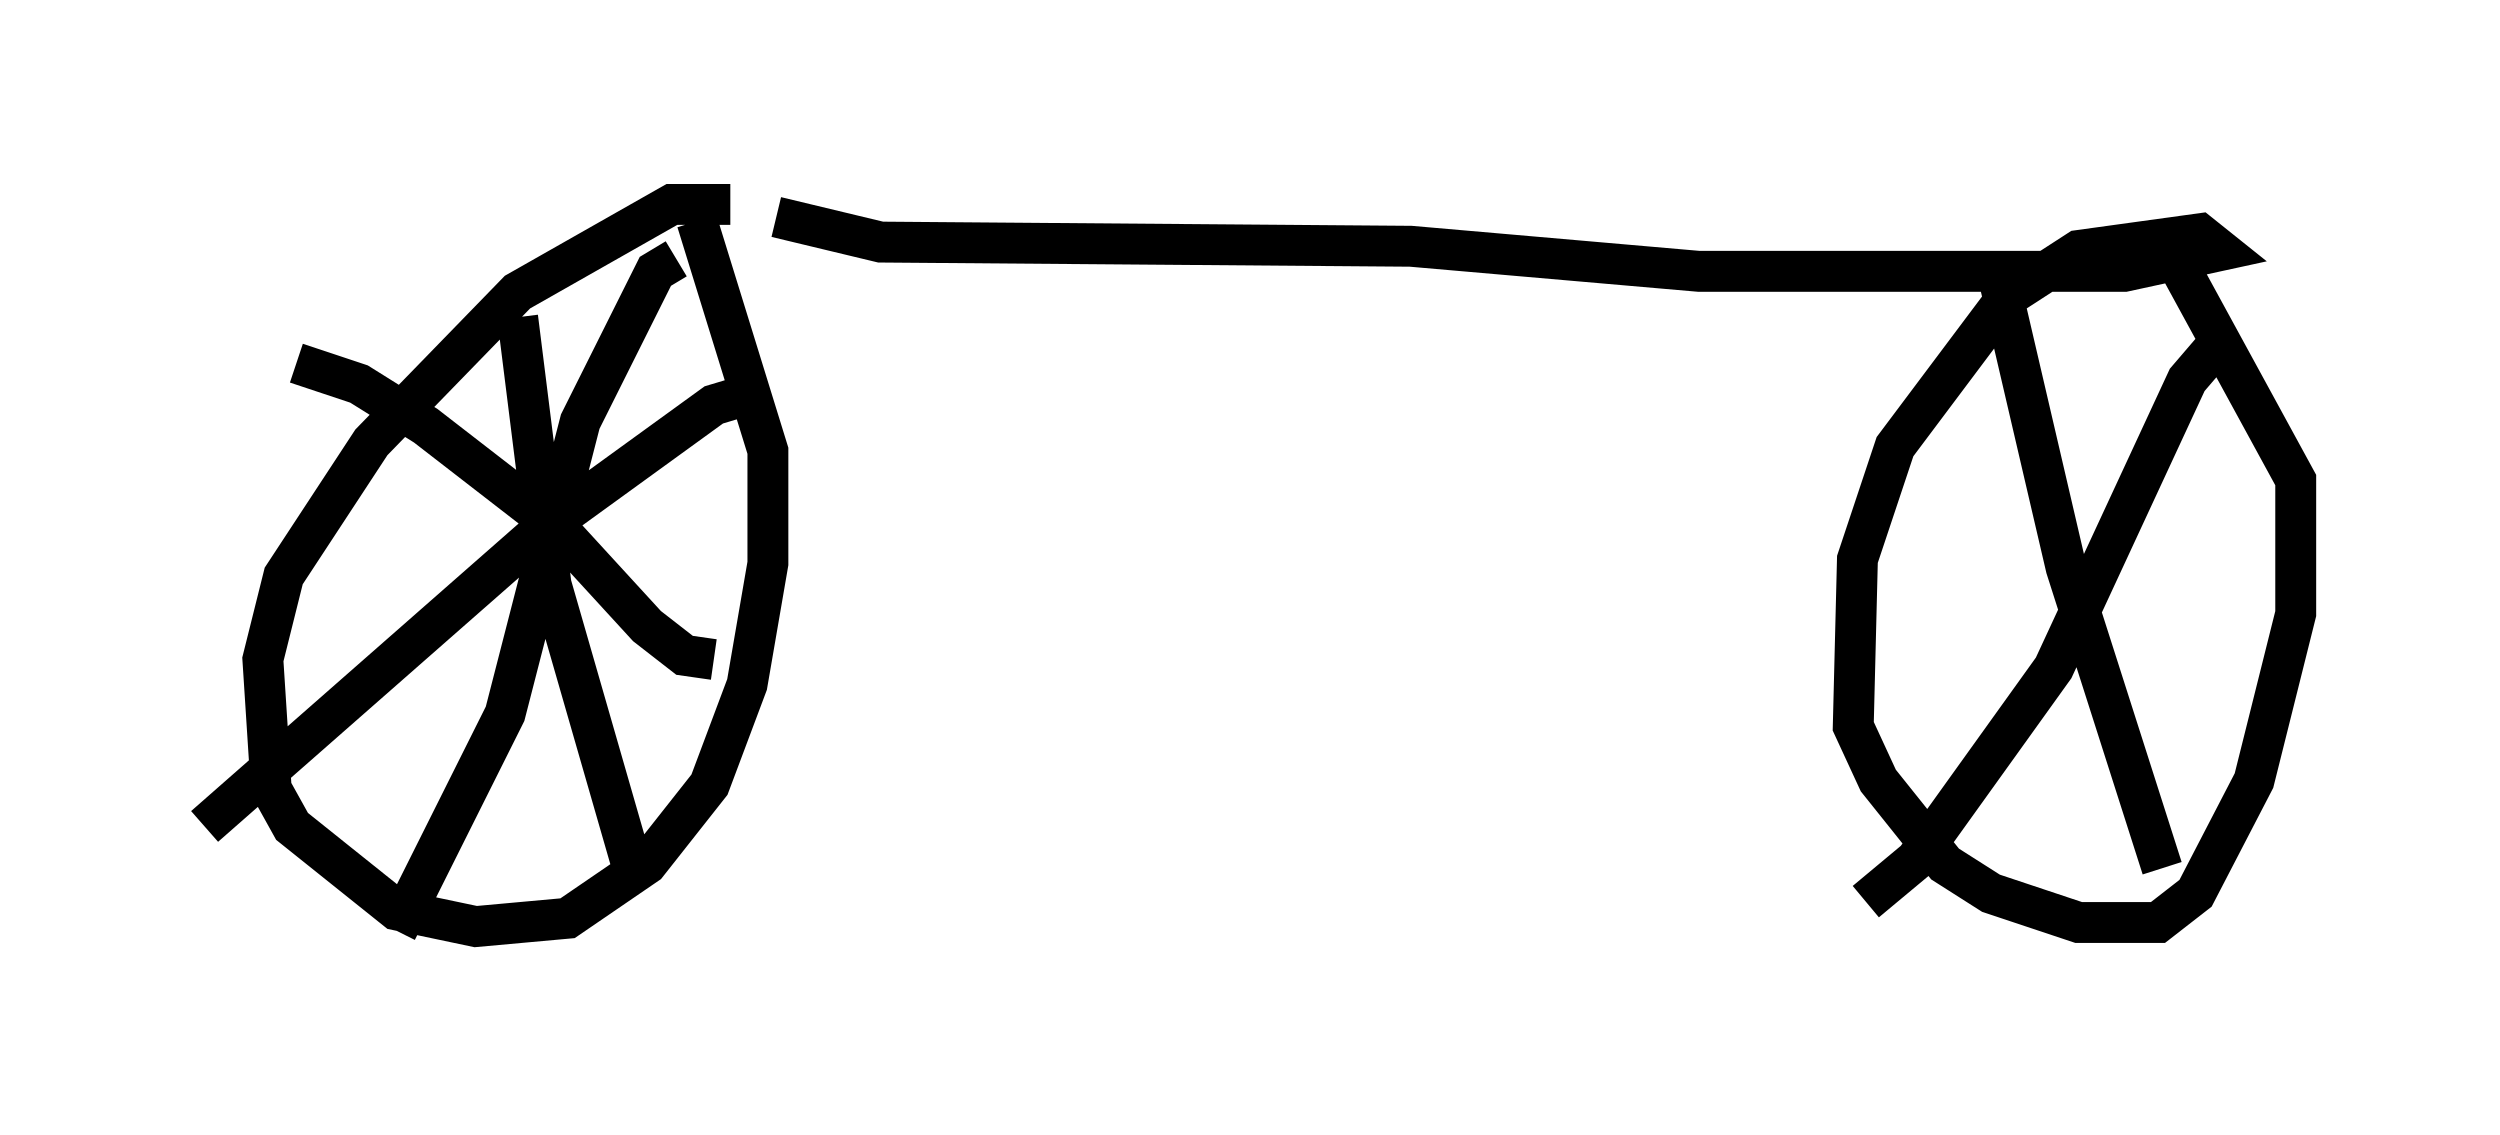 <?xml version="1.0" encoding="utf-8" ?>
<svg baseProfile="full" height="27.763" version="1.1" width="61.144" xmlns="http://www.w3.org/2000/svg" xmlns:ev="http://www.w3.org/2001/xml-events" xmlns:xlink="http://www.w3.org/1999/xlink"><defs /><rect fill="white" height="27.763" width="61.144" x="0" y="0" /><path d="M18.781, 5.408 m-0.919, -0.408 l-1.429, 0.0 -3.777, 2.144 l-3.573, 3.675 -2.144, 3.267 l-0.51, 2.042 0.204, 3.165 l0.51, 0.919 2.552, 2.042 l1.94, 0.408 2.246, -0.204 l1.94, -1.327 1.531, -1.94 l0.919, -2.45 0.51, -2.96 l0.0, -2.756 -1.735, -5.615 m1.94, -0.102 l2.552, 0.613 12.965, 0.102 l7.044, 0.613 10.413, 0.0 l2.348, -0.51 -0.51, -0.408 l-2.96, 0.408 -1.735, 1.123 l-2.756, 3.675 -0.919, 2.756 l-0.102, 4.083 0.613, 1.327 l1.633, 2.042 1.123, 0.715 l2.144, 0.715 1.94, 0.0 l0.919, -0.715 1.429, -2.756 l1.021, -4.083 0.0, -3.267 l-3.063, -5.615 m-36.546, 0.204 l-0.51, 0.306 -1.838, 3.675 l-1.838, 7.146 -2.654, 5.308 m-2.45, -13.883 l1.531, 0.51 1.633, 1.021 l3.165, 2.45 2.246, 2.45 l0.919, 0.715 0.715, 0.102 m1.021, -6.533 l-1.021, 0.306 -4.083, 2.96 l-8.371, 7.35 m7.656, -12.454 l0.817, 6.533 1.94, 6.738 m38.69, -12.454 l-0.613, 0.715 -3.267, 7.044 l-3.369, 4.696 -1.225, 1.021 m3.165, -15.619 l1.735, 7.452 2.348, 7.35 " fill="none" stroke="black" stroke-width="1" /></svg>